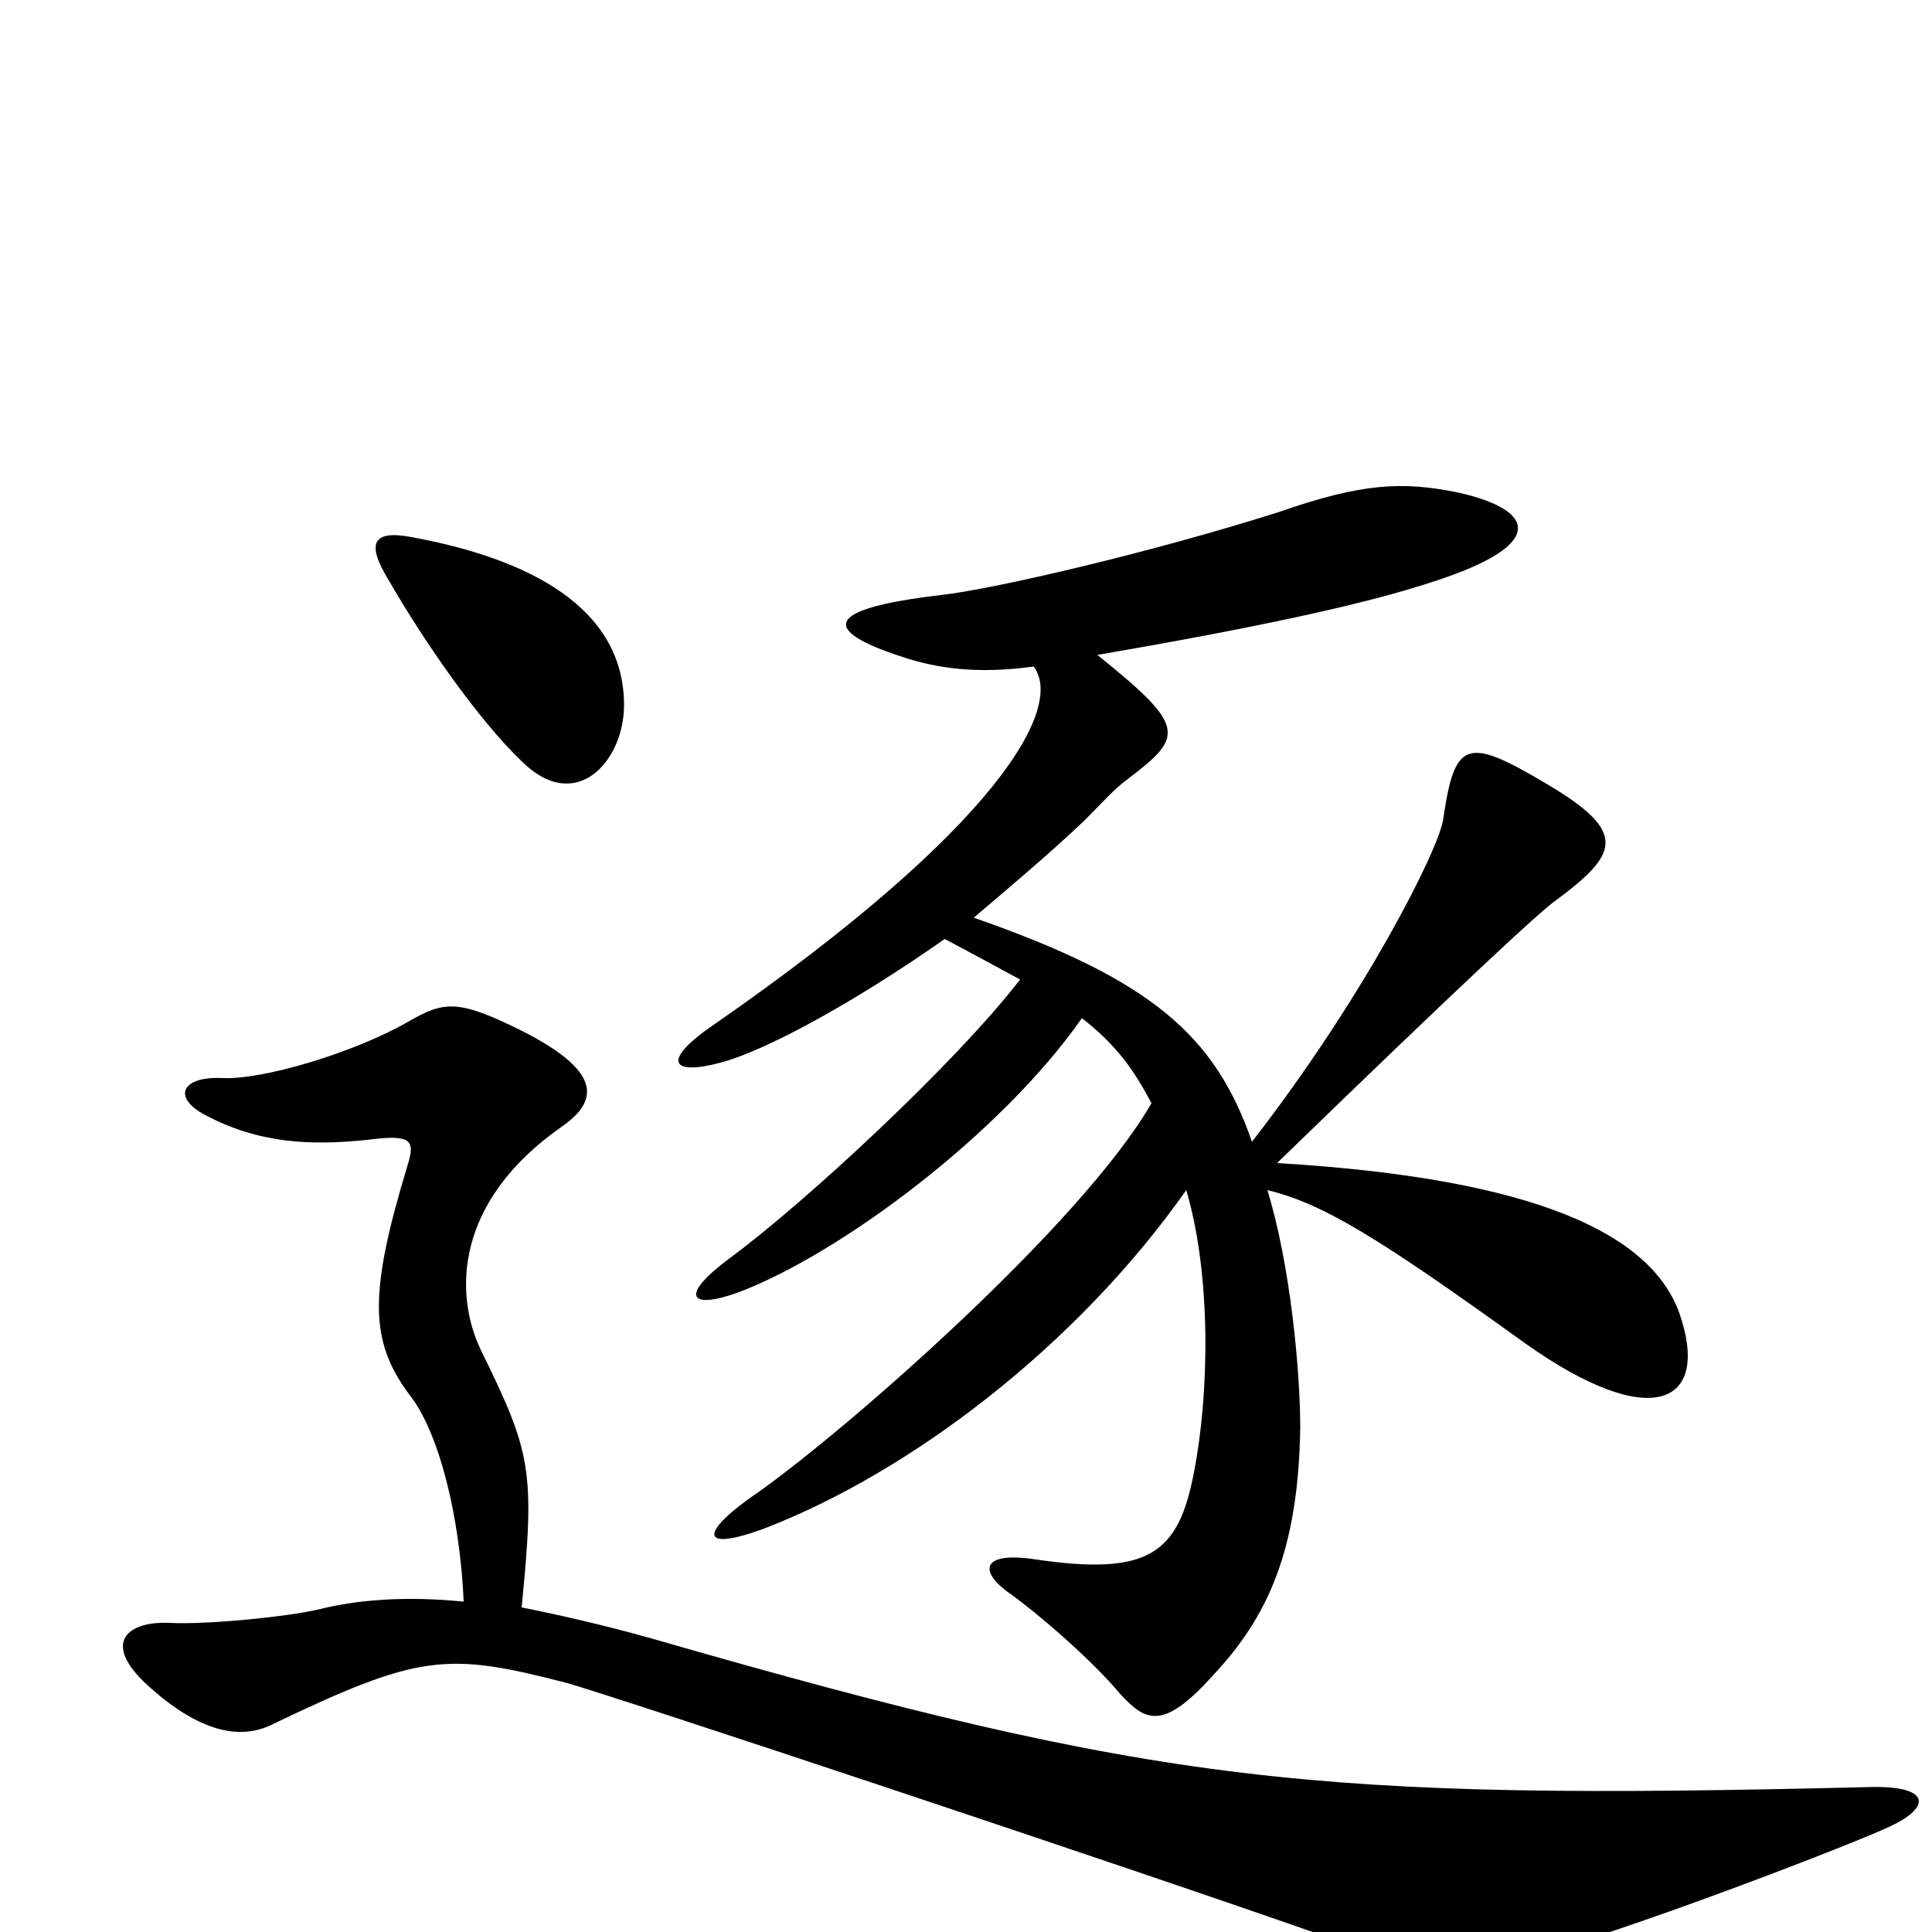 <svg xmlns="http://www.w3.org/2000/svg" viewBox="0 -1000 1000 1000">
	<path fill="#000000" d="M323 -635C323 -686 273 -711 213 -722C192 -726 190 -718 201 -700C220 -667 248 -627 270 -606C298 -578 323 -606 323 -635ZM869 -321C854 -361 796 -390 661 -398C761 -495 796 -527 804 -533C838 -558 843 -569 801 -594C759 -619 753 -617 747 -576C745 -561 707 -485 648 -409C629 -464 596 -493 504 -525C524 -542 543 -558 561 -575C572 -586 576 -591 584 -597C613 -619 614 -624 568 -661C649 -675 706 -687 742 -699C801 -718 795 -736 755 -745C726 -751 705 -750 662 -735C596 -714 514 -695 487 -692C427 -685 424 -674 467 -660C485 -654 506 -651 535 -655C551 -634 517 -572 370 -470C342 -451 347 -443 373 -450C396 -456 442 -481 489 -514C504 -506 517 -499 528 -493C494 -449 416 -377 378 -349C351 -329 357 -322 382 -331C435 -351 518 -413 560 -473C578 -459 587 -446 596 -429C561 -368 442 -263 393 -228C362 -207 361 -196 396 -209C471 -238 557 -303 614 -384C627 -340 626 -279 618 -238C610 -196 595 -184 535 -193C507 -197 507 -186 523 -175C537 -165 565 -141 580 -123C593 -109 602 -104 628 -133C656 -163 672 -197 673 -261C673 -290 668 -345 656 -384C685 -377 714 -359 789 -305C855 -258 886 -273 869 -321ZM979 -55C1000 -65 999 -76 967 -75C680 -68 601 -76 337 -152C312 -159 290 -164 270 -168C277 -239 275 -248 249 -301C235 -330 235 -378 291 -417C311 -431 310 -446 271 -466C237 -483 230 -482 211 -471C183 -455 136 -441 115 -442C94 -443 89 -432 106 -423C134 -408 161 -407 190 -410C213 -413 215 -410 211 -397C191 -331 191 -306 212 -278C227 -259 238 -216 240 -171C210 -174 185 -172 165 -167C148 -163 106 -159 88 -160C66 -161 53 -150 75 -129C104 -102 125 -100 140 -107C217 -144 231 -145 293 -129C315 -123 580 -35 688 3C738 21 763 20 790 13C836 2 963 -47 979 -55Z"/>
</svg>
